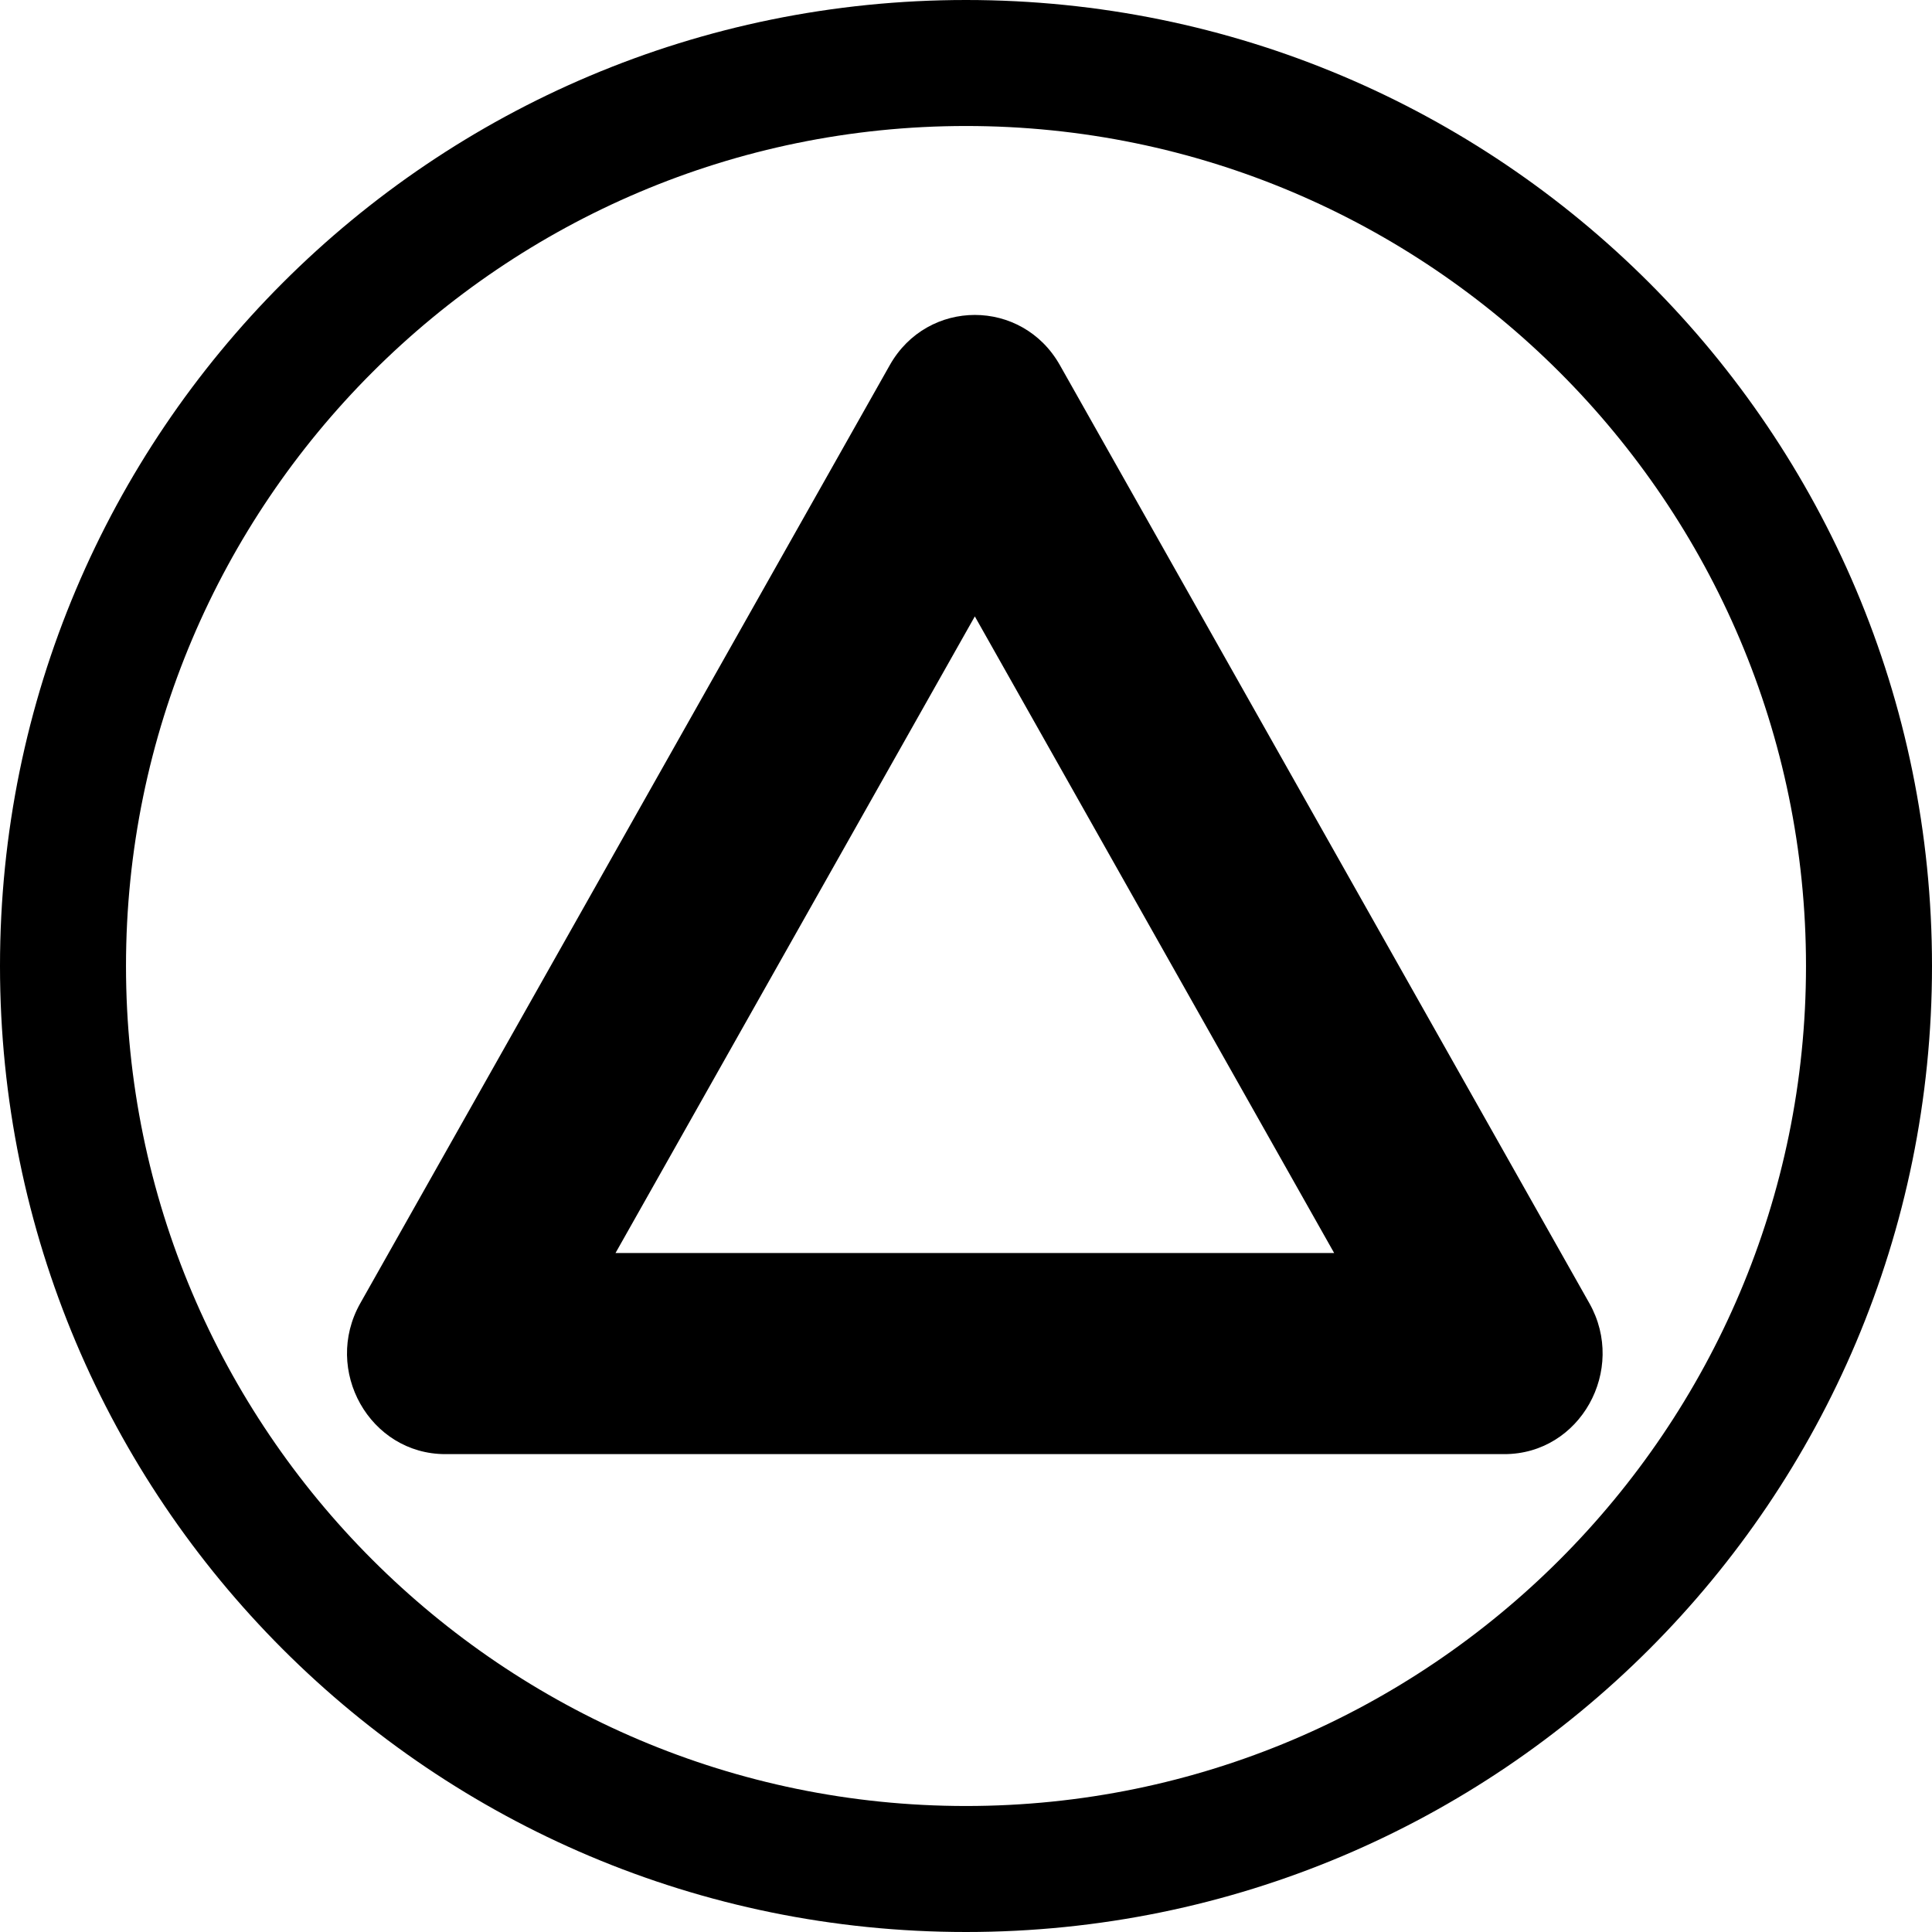 <?xml version="1.0" encoding="UTF-8" standalone="no"?>
<!-- Generator: Adobe Illustrator 19.0.0, SVG Export Plug-In . SVG Version: 6.00 Build 0)  -->

<svg version="1.1" id="Layer_1" x="0px" y="0px" viewBox="0 0 512 512" style="enable-background:new 0 0 512 512;"
	xml:space="preserve" xmlns="http://www.w3.org/2000/svg"><defs
   id="defs17" />
<g
   id="g6"
   transform="rotate(-90,256,256)"
   style="stroke-width:151.181;stroke-dasharray:none">
	<g
   id="g4"
   style="stroke-width:151.181;stroke-dasharray:none">
		<path
   d="M 256,0 C 114.51,0 0,114.497 0,256 0,397.49 114.495,512 256,512 397.491,512 512,397.503 512,256 512,114.509 397.503,0 256,0 Z m 0,478.609 C 133.254,478.609 33.391,378.747 33.391,256 33.391,133.253 133.252,33.391 256,33.391 c 122.748,0 222.609,99.863 222.609,222.609 0,122.746 -99.863,222.609 -222.609,222.609 z"
   id="path2"
   style="stroke-width:151.181;stroke-dasharray:none" />
	</g>
</g>
<g
   id="g12"
   transform="matrix(0,-1.596,1.559,0,-140.763,668.423)">
	<g
   id="g10">
		<path
   d="m 358.185,241.544 -155.778,-90.01 c -11.128,-6.426 -25.048,1.63 -25.048,14.456 v 180.02 c 0,12.922 14.01,20.833 25.048,14.456 l 155.778,-90.01 c 11.116,-6.424 11.102,-22.496 0,-28.912 z M 210.75,317.081 V 194.919 L 316.461,256 Z"
   id="path8" />
	</g>
</g>
</svg>
